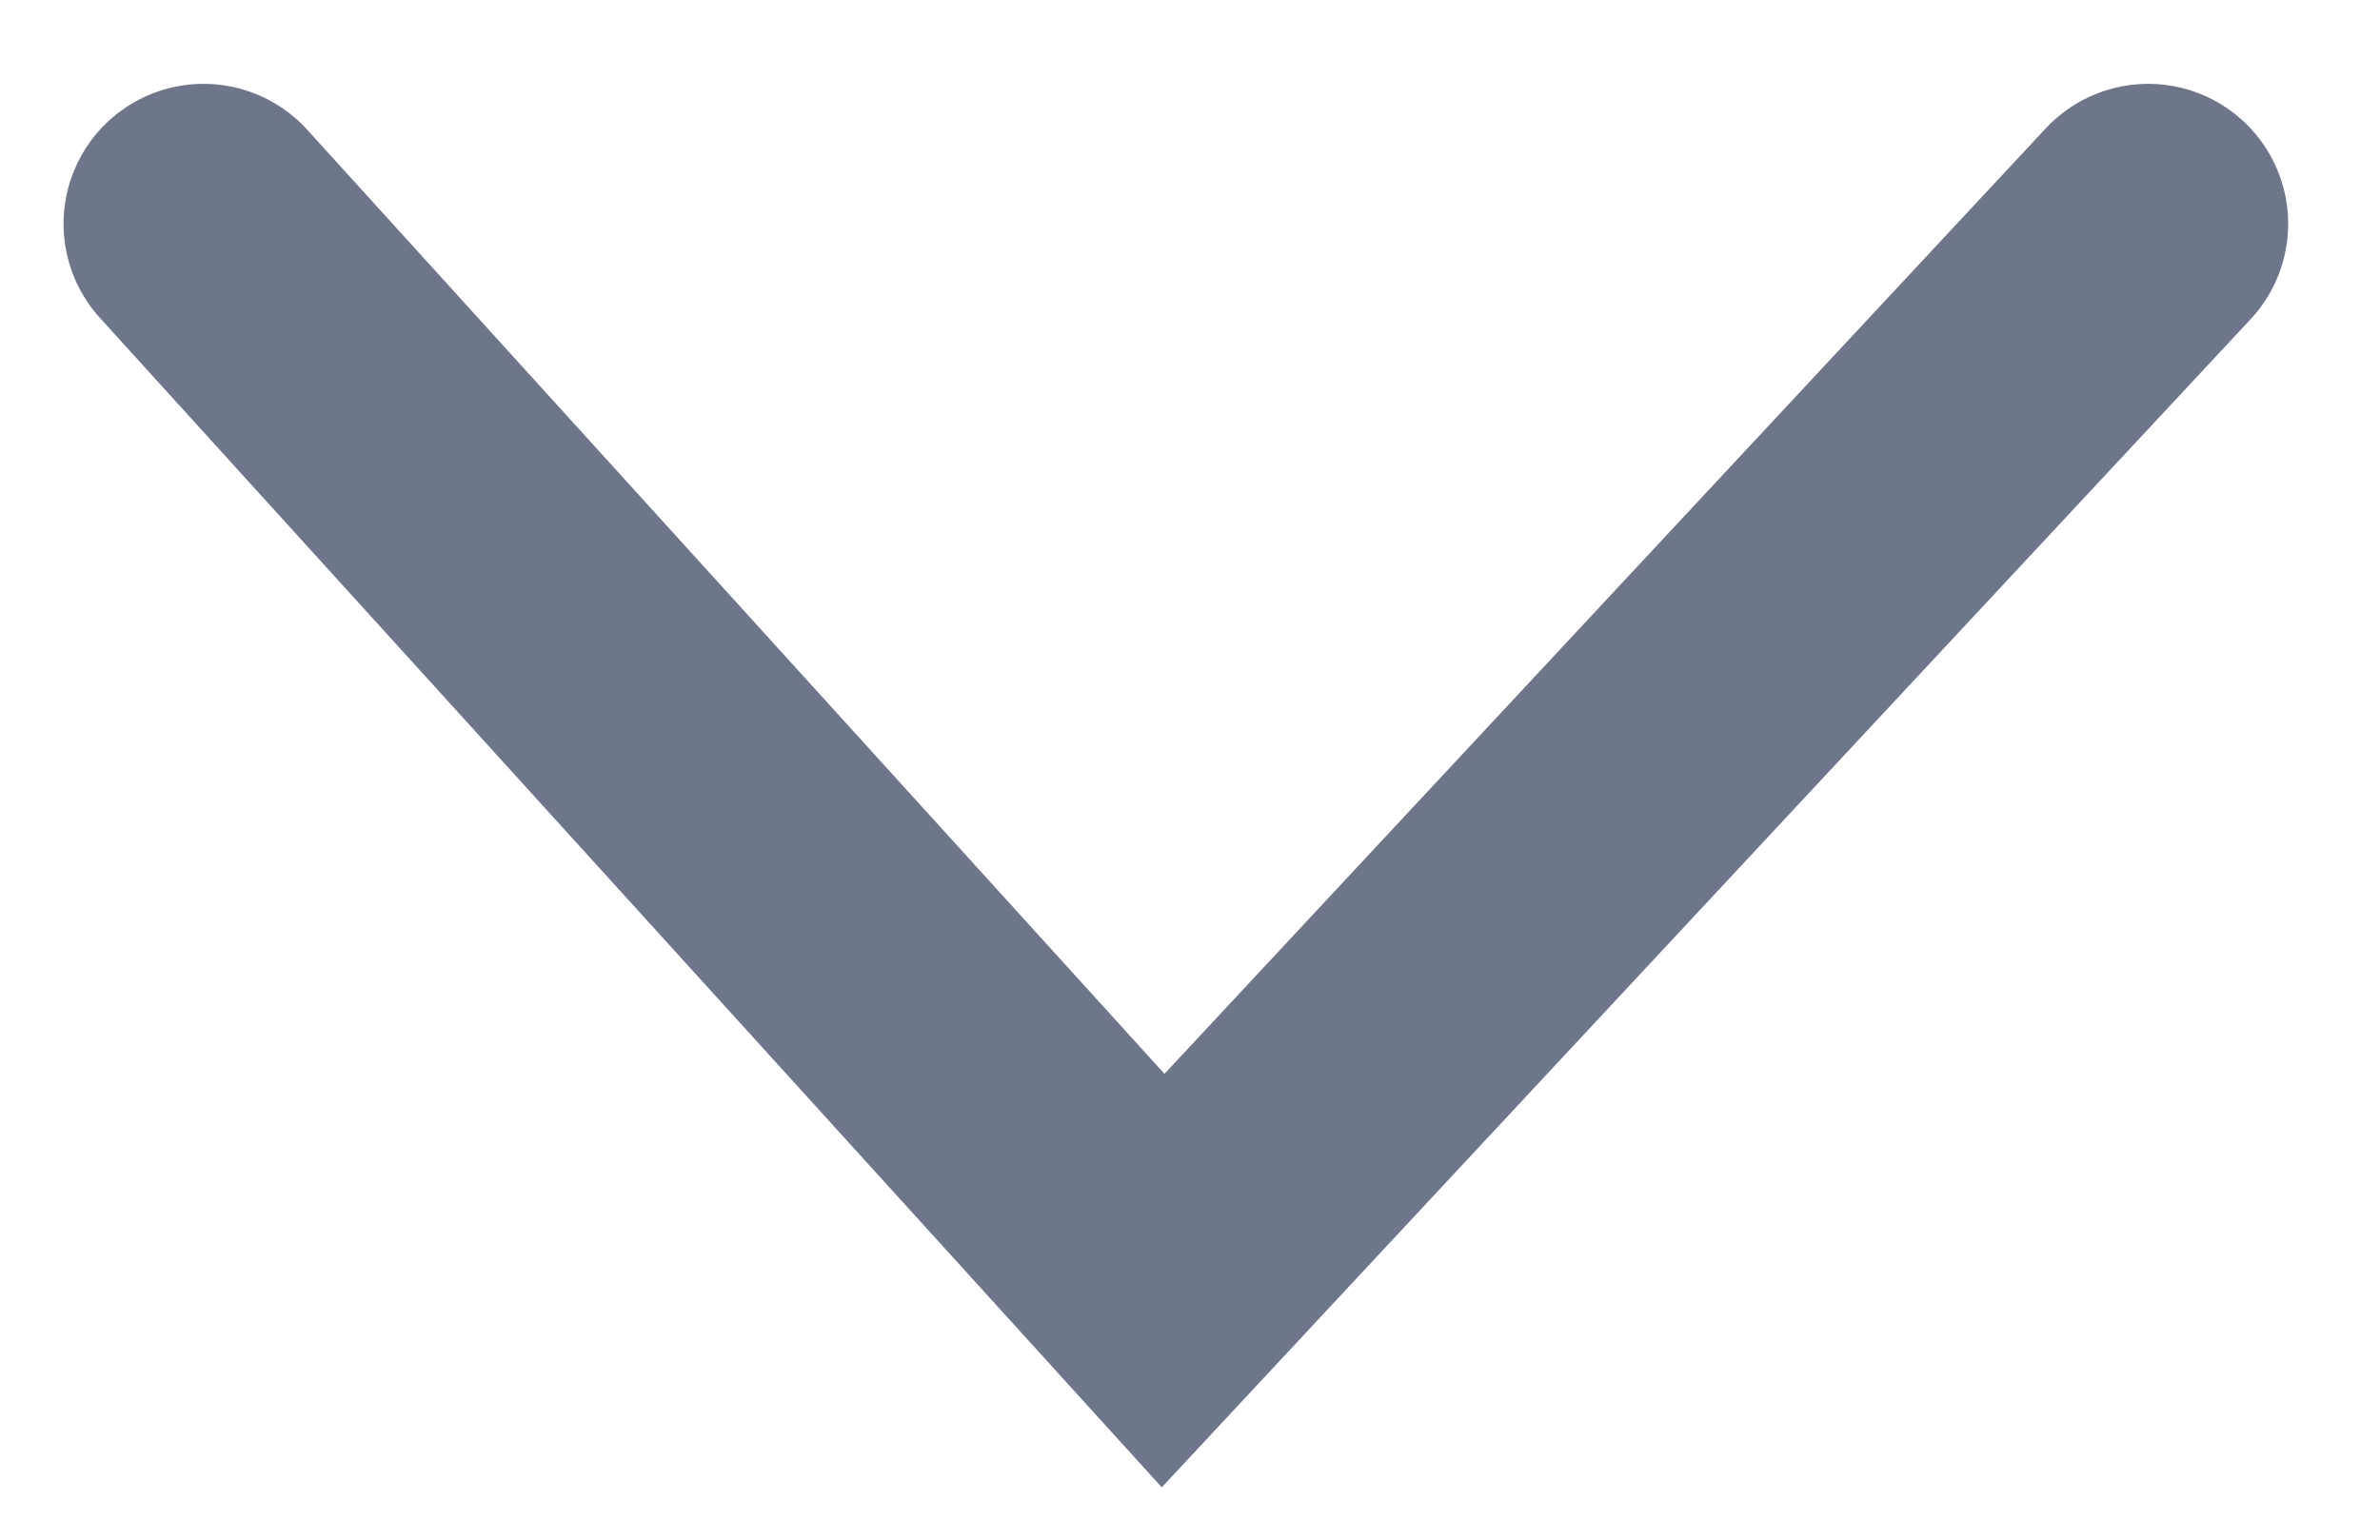 <svg width="17" height="11" viewBox="0 0 17 11" fill="none" xmlns="http://www.w3.org/2000/svg">
<path d="M15.344 1.599L8.308 9.149L1.454 1.599" stroke="#6E768C" stroke-width="2" stroke-linecap="round"/>
</svg>
